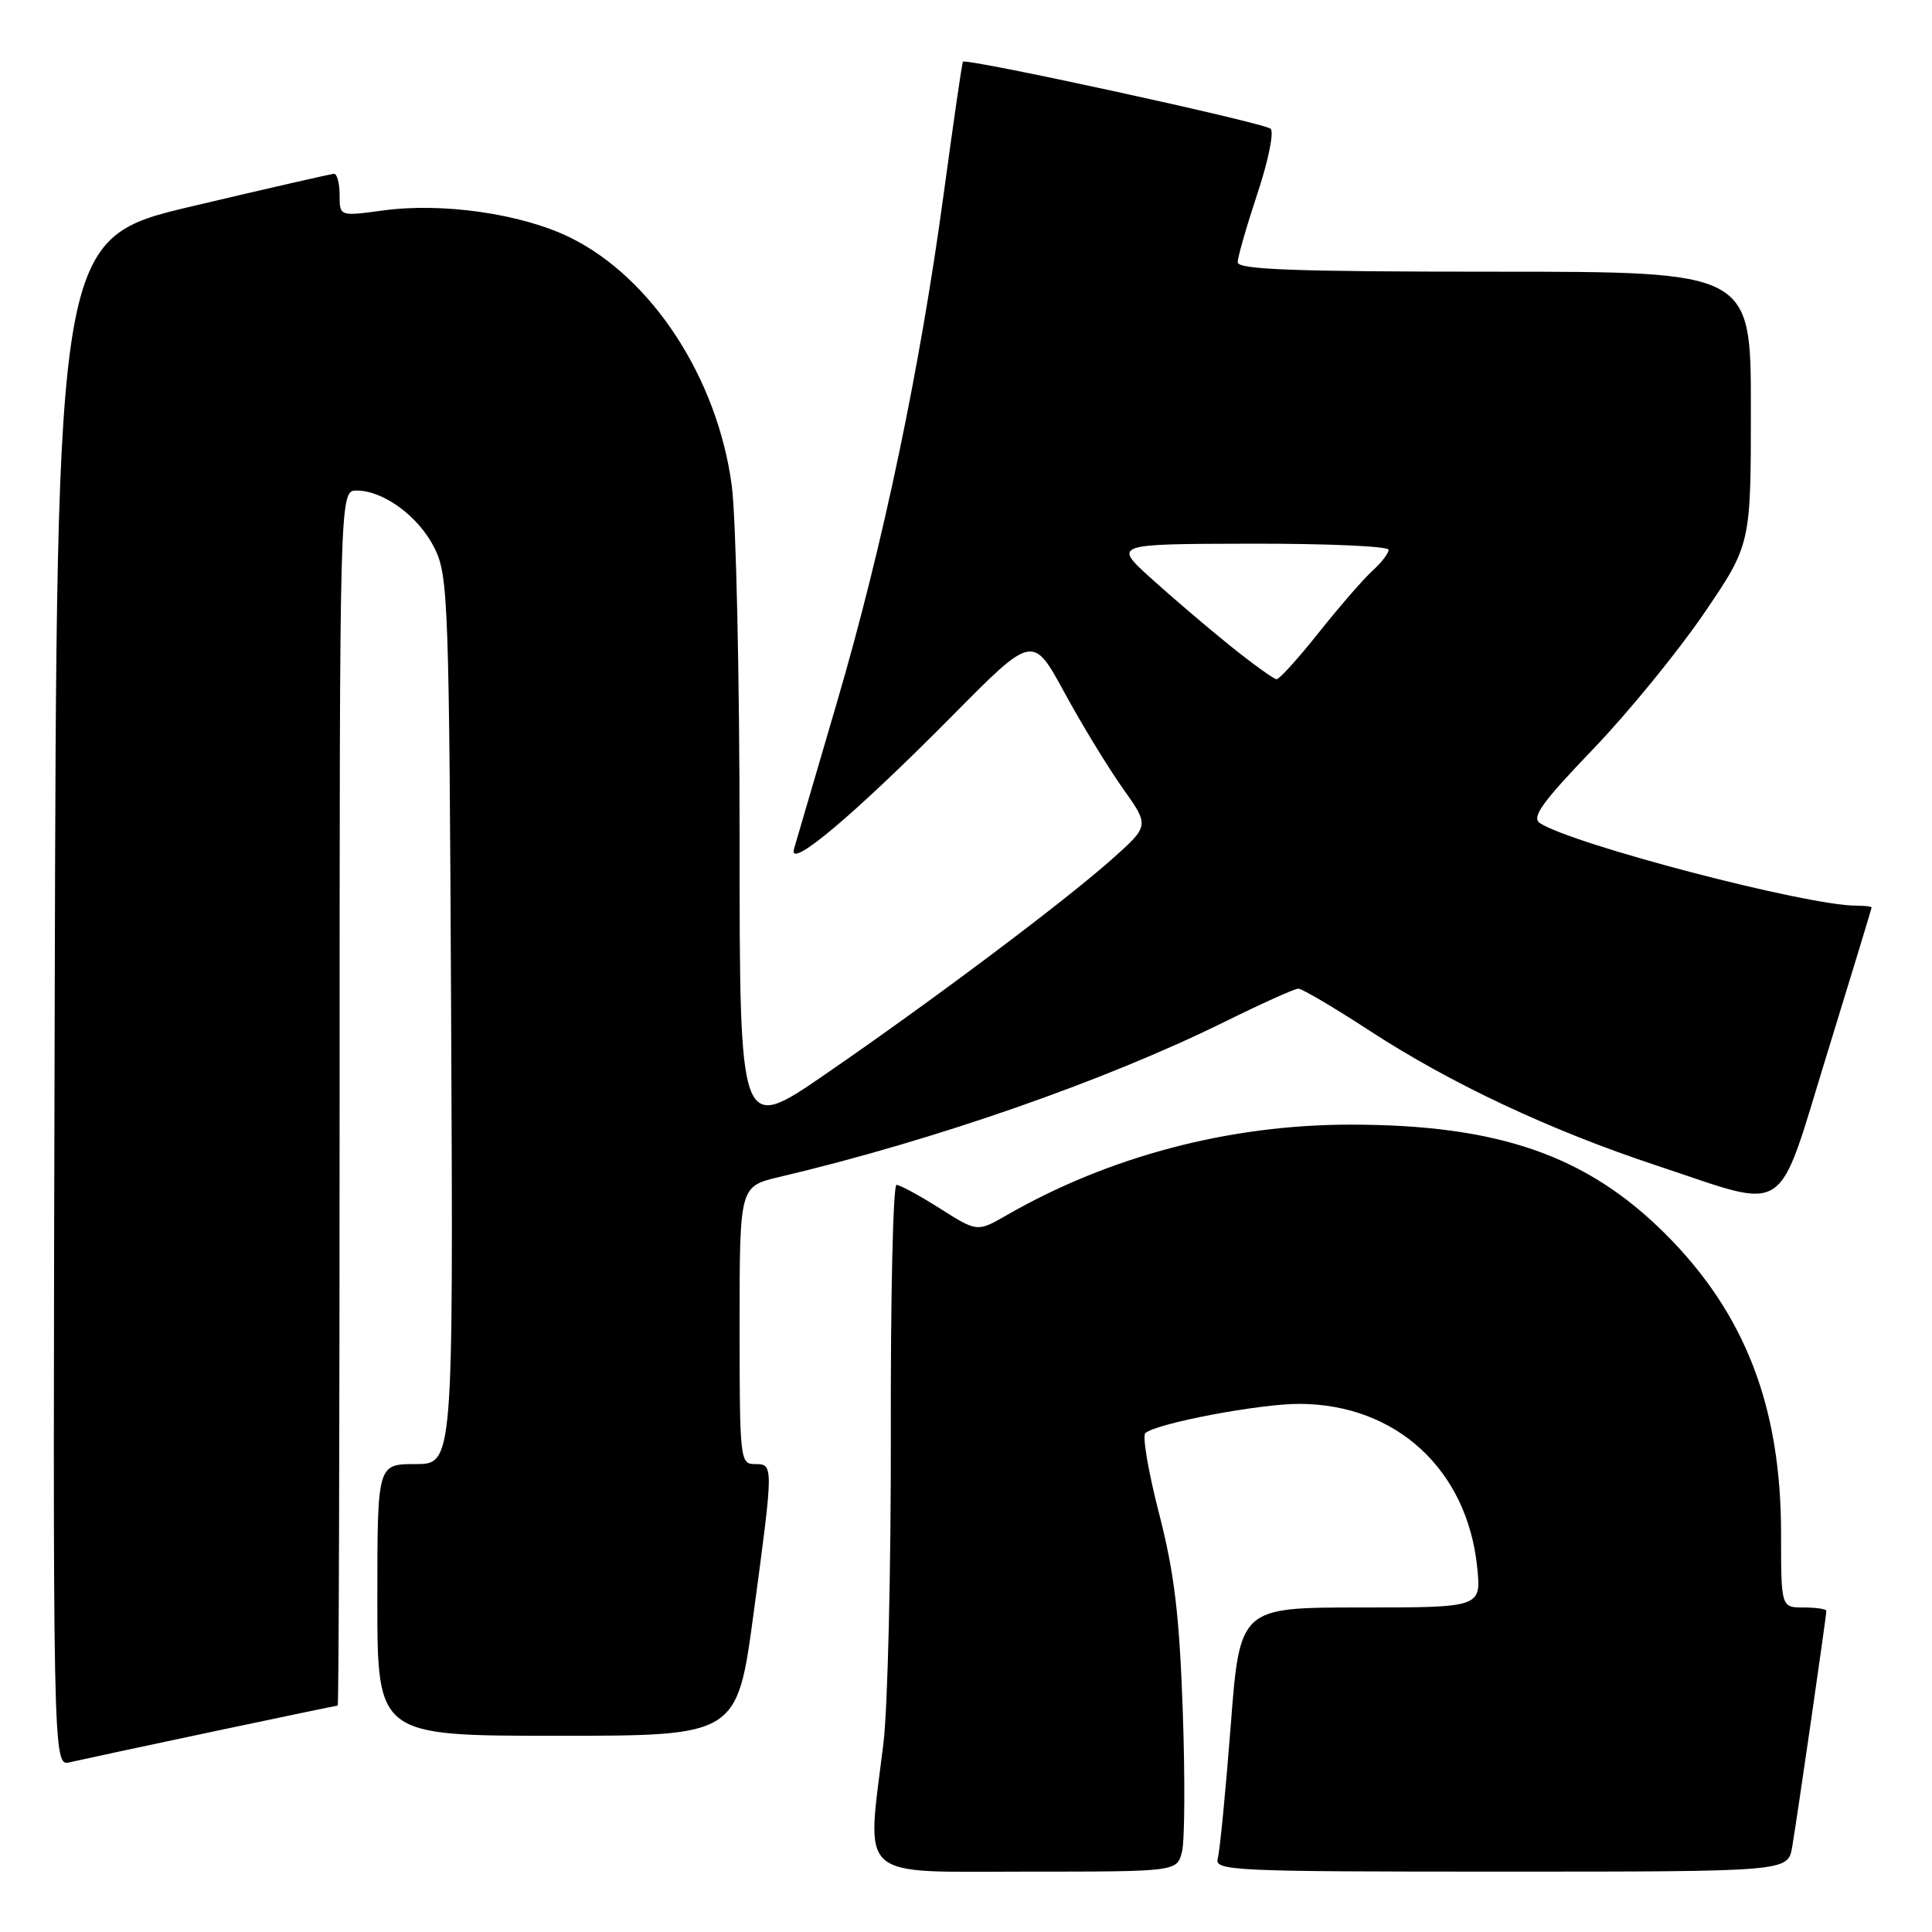 <?xml version="1.0" encoding="UTF-8" standalone="no"?>
<!DOCTYPE svg PUBLIC "-//W3C//DTD SVG 1.1//EN" "http://www.w3.org/Graphics/SVG/1.1/DTD/svg11.dtd" >
<svg xmlns="http://www.w3.org/2000/svg" xmlns:xlink="http://www.w3.org/1999/xlink" version="1.1" viewBox="0 0 256 256">
 <g >
 <path fill="currentColor"
d=" M 156.62 245.36 C 156.99 243.91 157.03 235.47 156.72 226.61 C 156.27 213.92 155.60 208.38 153.58 200.54 C 152.17 195.07 151.35 190.28 151.76 189.90 C 153.16 188.61 166.89 186.00 172.20 186.02 C 184.99 186.07 194.39 194.70 195.73 207.63 C 196.28 213.00 196.28 213.00 180.28 213.00 C 164.28 213.00 164.28 213.00 163.07 228.75 C 162.40 237.41 161.63 245.29 161.36 246.25 C 160.89 247.89 163.15 248.00 198.89 248.00 C 236.91 248.00 236.91 248.00 237.47 244.75 C 238.09 241.16 242.00 214.15 242.00 213.45 C 242.00 213.20 240.65 213.00 239.00 213.00 C 236.00 213.00 236.00 213.00 236.00 203.21 C 236.00 186.37 231.23 174.03 220.63 163.46 C 210.22 153.09 198.54 149.03 179.00 149.02 C 162.92 149.01 146.97 153.21 133.41 161.01 C 129.49 163.26 129.49 163.26 124.55 160.13 C 121.83 158.41 119.24 157.00 118.79 157.00 C 118.34 157.00 118.00 171.74 118.04 189.75 C 118.07 207.76 117.63 226.32 117.06 231.00 C 114.81 249.37 113.28 248.00 135.98 248.00 C 155.96 248.00 155.96 248.00 156.62 245.36 Z  M 28.00 229.49 C 37.07 227.57 44.61 226.00 44.75 226.00 C 44.89 226.00 45.00 189.78 45.00 145.50 C 45.00 65.00 45.00 65.00 47.25 65.00 C 50.85 65.01 55.50 68.45 57.58 72.63 C 59.40 76.29 59.52 79.64 59.78 135.25 C 60.06 194.00 60.06 194.00 55.03 194.00 C 50.00 194.00 50.00 194.00 50.00 212.00 C 50.00 230.00 50.00 230.00 73.84 230.00 C 97.67 230.00 97.67 230.00 99.86 213.75 C 102.52 193.95 102.52 194.00 100.00 194.00 C 98.07 194.00 98.00 193.33 98.00 175.60 C 98.00 157.20 98.00 157.20 103.25 155.96 C 123.78 151.12 146.51 143.19 162.32 135.37 C 167.18 132.97 171.55 131.00 172.04 131.00 C 172.53 131.00 176.78 133.51 181.49 136.58 C 192.23 143.58 205.38 149.76 219.49 154.43 C 237.38 160.35 235.28 161.73 242.14 139.50 C 245.36 129.05 247.99 120.39 248.00 120.25 C 248.00 120.11 247.06 120.00 245.91 120.00 C 239.40 120.00 208.48 111.92 204.05 109.07 C 202.89 108.32 204.32 106.32 211.05 99.31 C 215.70 94.47 222.31 86.37 225.75 81.33 C 232.00 72.16 232.00 72.16 232.00 54.08 C 232.00 36.00 232.00 36.00 198.00 36.00 C 171.52 36.00 164.00 35.72 164.00 34.75 C 164.00 34.07 165.18 29.98 166.61 25.66 C 168.05 21.35 168.84 17.48 168.36 17.06 C 167.44 16.25 127.95 7.65 127.59 8.18 C 127.47 8.36 126.34 16.15 125.07 25.50 C 121.92 48.81 117.00 72.26 110.91 93.03 C 108.09 102.64 105.53 111.40 105.21 112.49 C 104.38 115.39 113.16 108.00 126.18 94.85 C 136.85 84.06 136.85 84.06 141.05 91.78 C 143.36 96.03 146.84 101.73 148.78 104.46 C 152.30 109.42 152.30 109.42 147.40 113.79 C 141.04 119.46 123.48 132.64 109.25 142.42 C 98.00 150.15 98.00 150.15 98.00 111.15 C 98.00 89.70 97.53 68.62 96.96 64.32 C 95.06 50.09 86.37 36.78 75.52 31.46 C 69.10 28.32 58.64 26.81 50.73 27.89 C 45.00 28.67 45.00 28.67 45.00 25.83 C 45.00 24.27 44.66 23.01 44.25 23.03 C 43.84 23.05 35.40 24.98 25.50 27.32 C 7.50 31.57 7.50 31.57 7.25 132.80 C 6.99 234.04 6.99 234.04 9.25 233.51 C 10.49 233.22 18.92 231.41 28.00 229.49 Z  M 163.00 85.57 C 159.97 83.13 155.25 79.10 152.50 76.61 C 147.50 72.08 147.50 72.08 165.75 72.04 C 175.79 72.02 184.00 72.38 184.00 72.85 C 184.00 73.31 183.05 74.55 181.89 75.60 C 180.73 76.64 177.54 80.31 174.80 83.75 C 172.07 87.19 169.53 90.00 169.16 90.00 C 168.80 90.00 166.03 88.00 163.00 85.57 Z "/>
</g>
</svg>